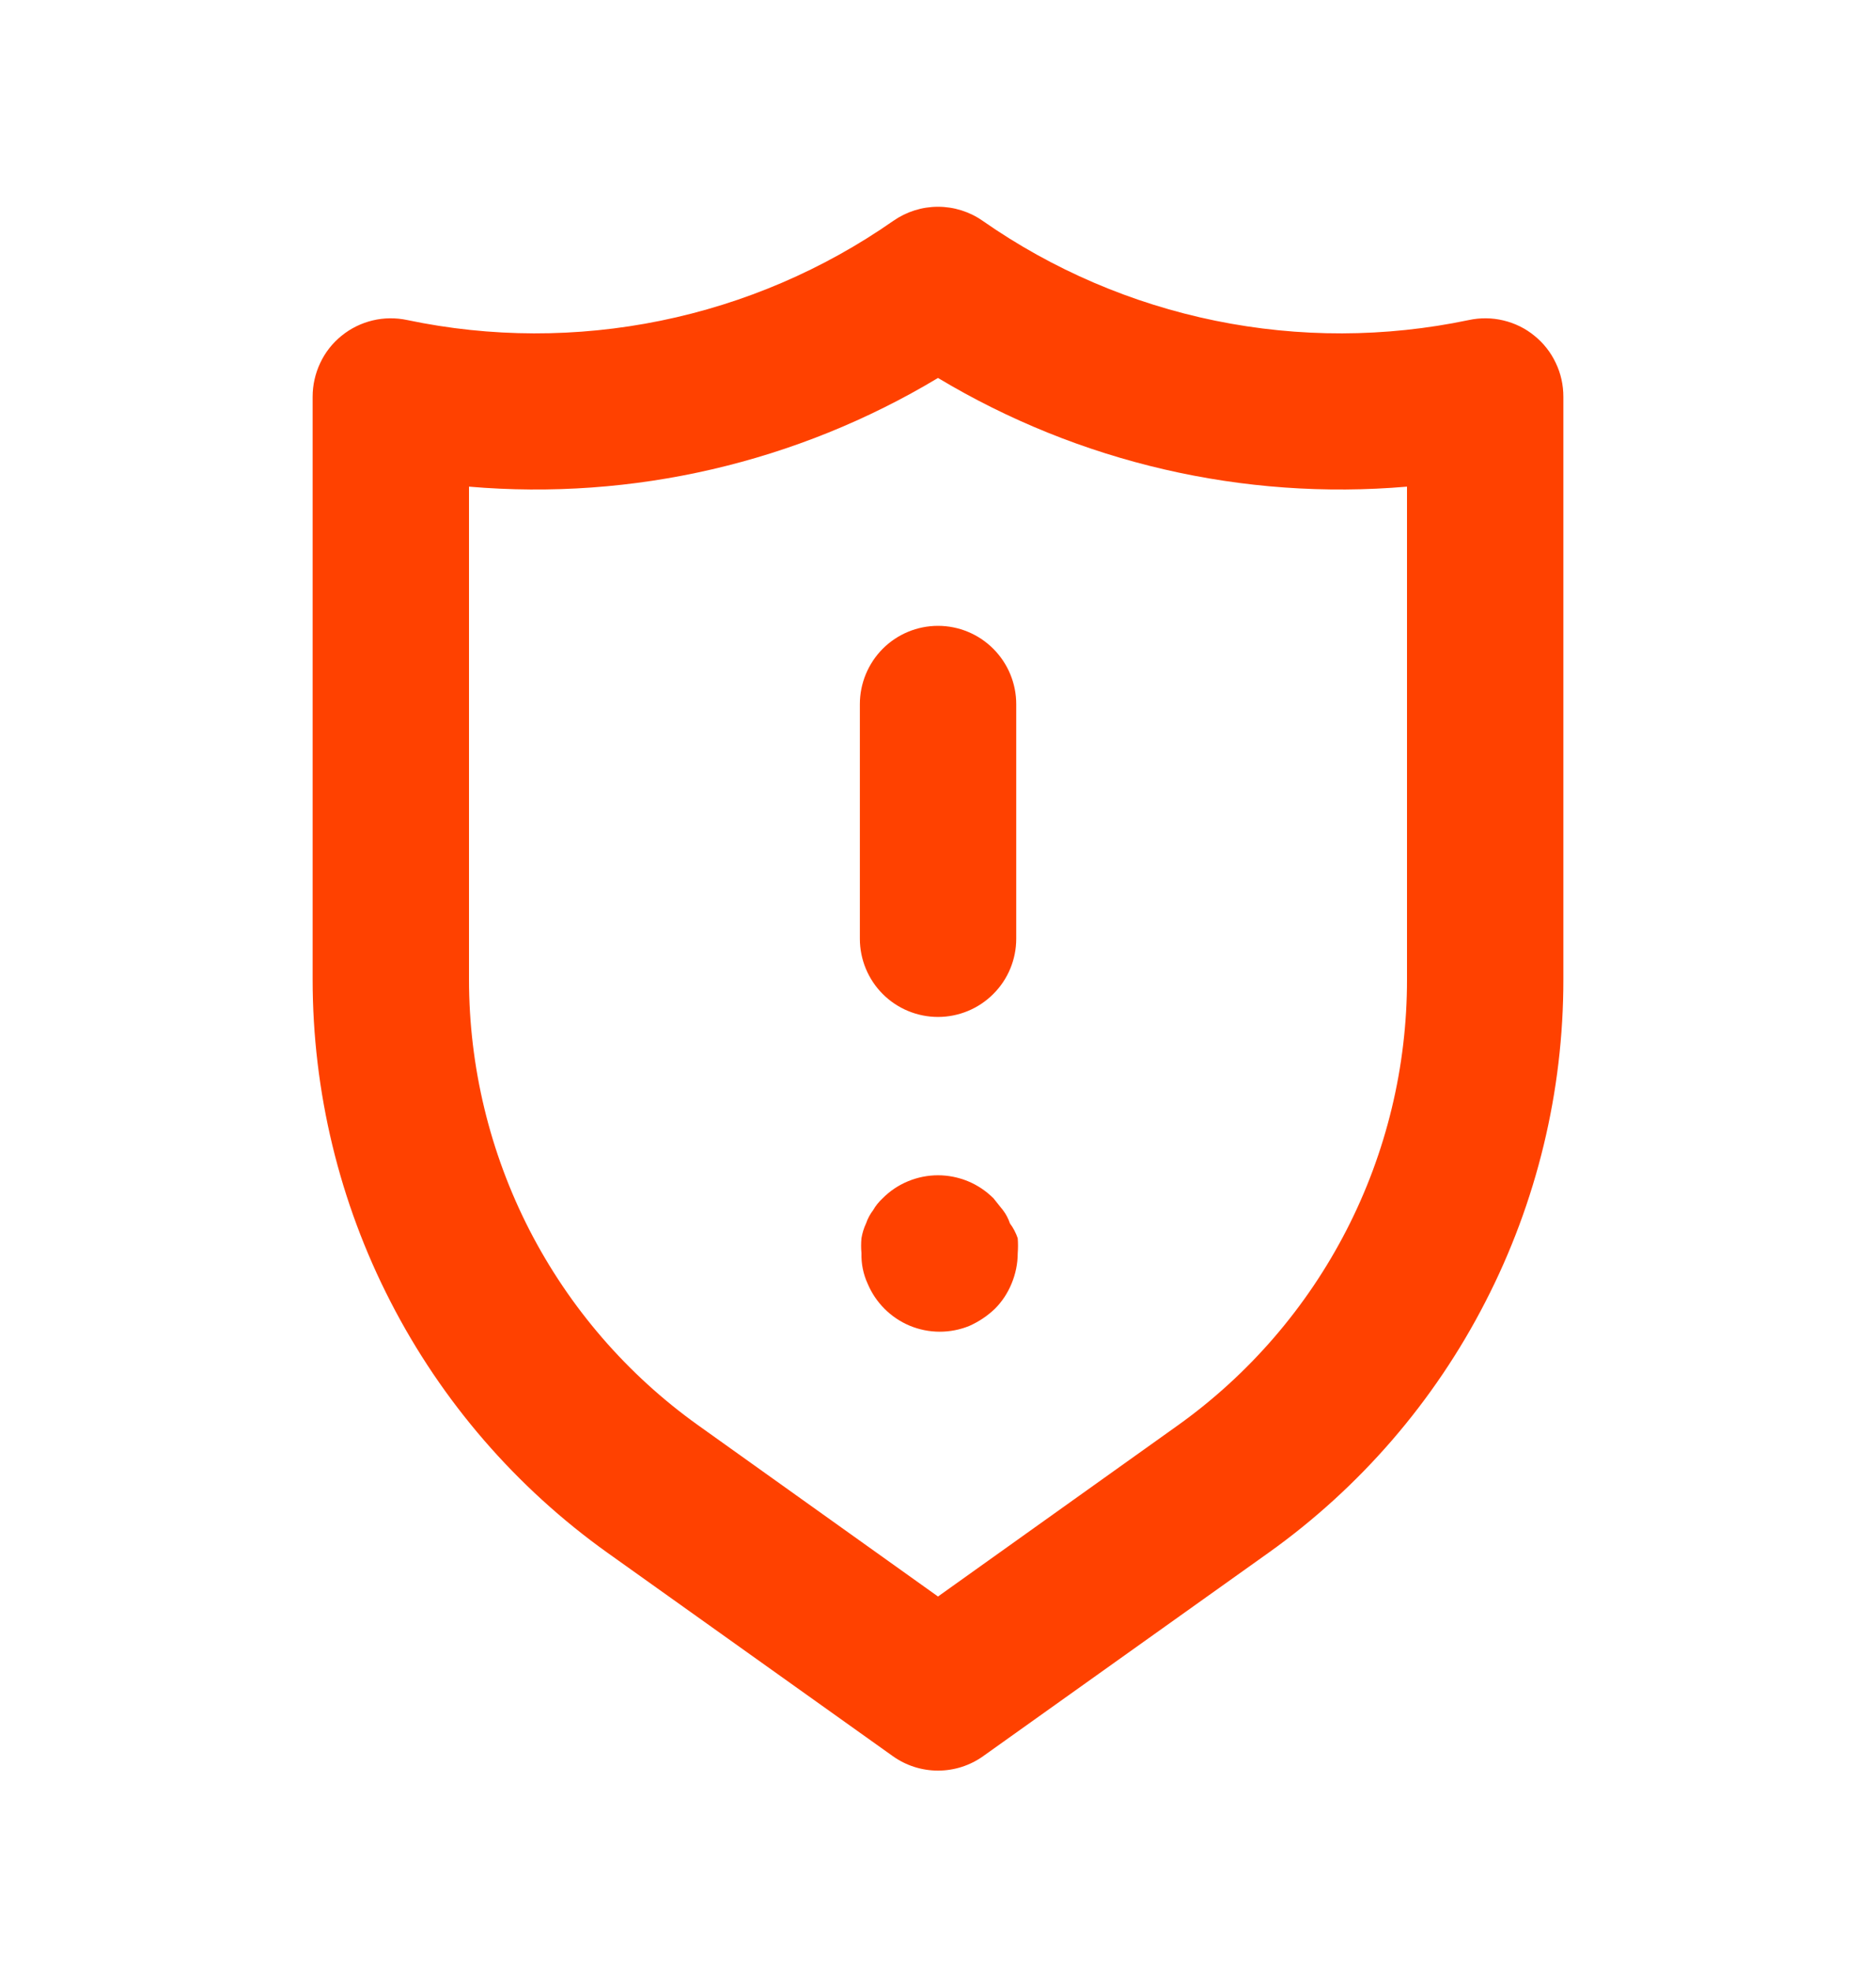 <svg width="20" height="21" viewBox="0 0 20 21" fill="none" xmlns="http://www.w3.org/2000/svg">
<path d="M10.767 13.035C10.75 12.984 10.725 12.936 10.692 12.893L10.592 12.768C10.514 12.69 10.422 12.628 10.321 12.586C10.219 12.544 10.11 12.522 10 12.522C9.89 12.522 9.781 12.544 9.68 12.586C9.578 12.628 9.486 12.69 9.409 12.768C9.369 12.805 9.335 12.847 9.309 12.893C9.276 12.936 9.25 12.984 9.233 13.035C9.209 13.085 9.193 13.139 9.184 13.193C9.179 13.246 9.179 13.299 9.184 13.352C9.181 13.464 9.203 13.575 9.25 13.677C9.335 13.879 9.496 14.04 9.699 14.125C9.902 14.209 10.13 14.21 10.334 14.127C10.435 14.082 10.528 14.02 10.608 13.943C10.684 13.867 10.743 13.776 10.784 13.677C10.827 13.574 10.85 13.463 10.85 13.352C10.854 13.299 10.854 13.246 10.85 13.193C10.831 13.137 10.803 13.083 10.767 13.035ZM10 6.668C9.779 6.668 9.567 6.756 9.411 6.912C9.255 7.069 9.167 7.281 9.167 7.502V10.002C9.167 10.223 9.255 10.435 9.411 10.591C9.567 10.747 9.779 10.835 10 10.835C10.221 10.835 10.433 10.747 10.589 10.591C10.746 10.435 10.834 10.223 10.834 10.002V7.502C10.834 7.281 10.746 7.069 10.589 6.912C10.433 6.756 10.221 6.668 10 6.668ZM16.358 3.577C16.262 3.498 16.149 3.443 16.027 3.414C15.906 3.385 15.78 3.384 15.659 3.41C14.768 3.597 13.849 3.599 12.957 3.417C12.066 3.235 11.221 2.873 10.475 2.352C10.336 2.255 10.17 2.203 10 2.203C9.83 2.203 9.665 2.255 9.525 2.352C8.779 2.873 7.934 3.235 7.043 3.417C6.152 3.599 5.232 3.597 4.342 3.41C4.22 3.384 4.094 3.385 3.973 3.414C3.852 3.443 3.739 3.498 3.642 3.577C3.545 3.655 3.467 3.754 3.414 3.867C3.361 3.979 3.333 4.102 3.333 4.227V10.435C3.333 11.63 3.617 12.808 4.164 13.87C4.71 14.933 5.503 15.849 6.475 16.543L9.517 18.71C9.658 18.811 9.827 18.865 10 18.865C10.173 18.865 10.342 18.811 10.483 18.71L13.525 16.543C14.498 15.849 15.29 14.933 15.836 13.87C16.383 12.808 16.668 11.63 16.667 10.435V4.227C16.667 4.102 16.64 3.979 16.586 3.867C16.533 3.754 16.455 3.655 16.358 3.577ZM15 10.435C15.001 11.364 14.78 12.28 14.355 13.106C13.93 13.932 13.314 14.645 12.559 15.185L10 17.01L7.442 15.185C6.686 14.645 6.07 13.932 5.645 13.106C5.221 12.28 5 11.364 5 10.435V5.185C6.747 5.335 8.497 4.929 10 4.027C11.504 4.929 13.253 5.335 15 5.185V10.435Z" fill="#FF4100"/>
</svg>
